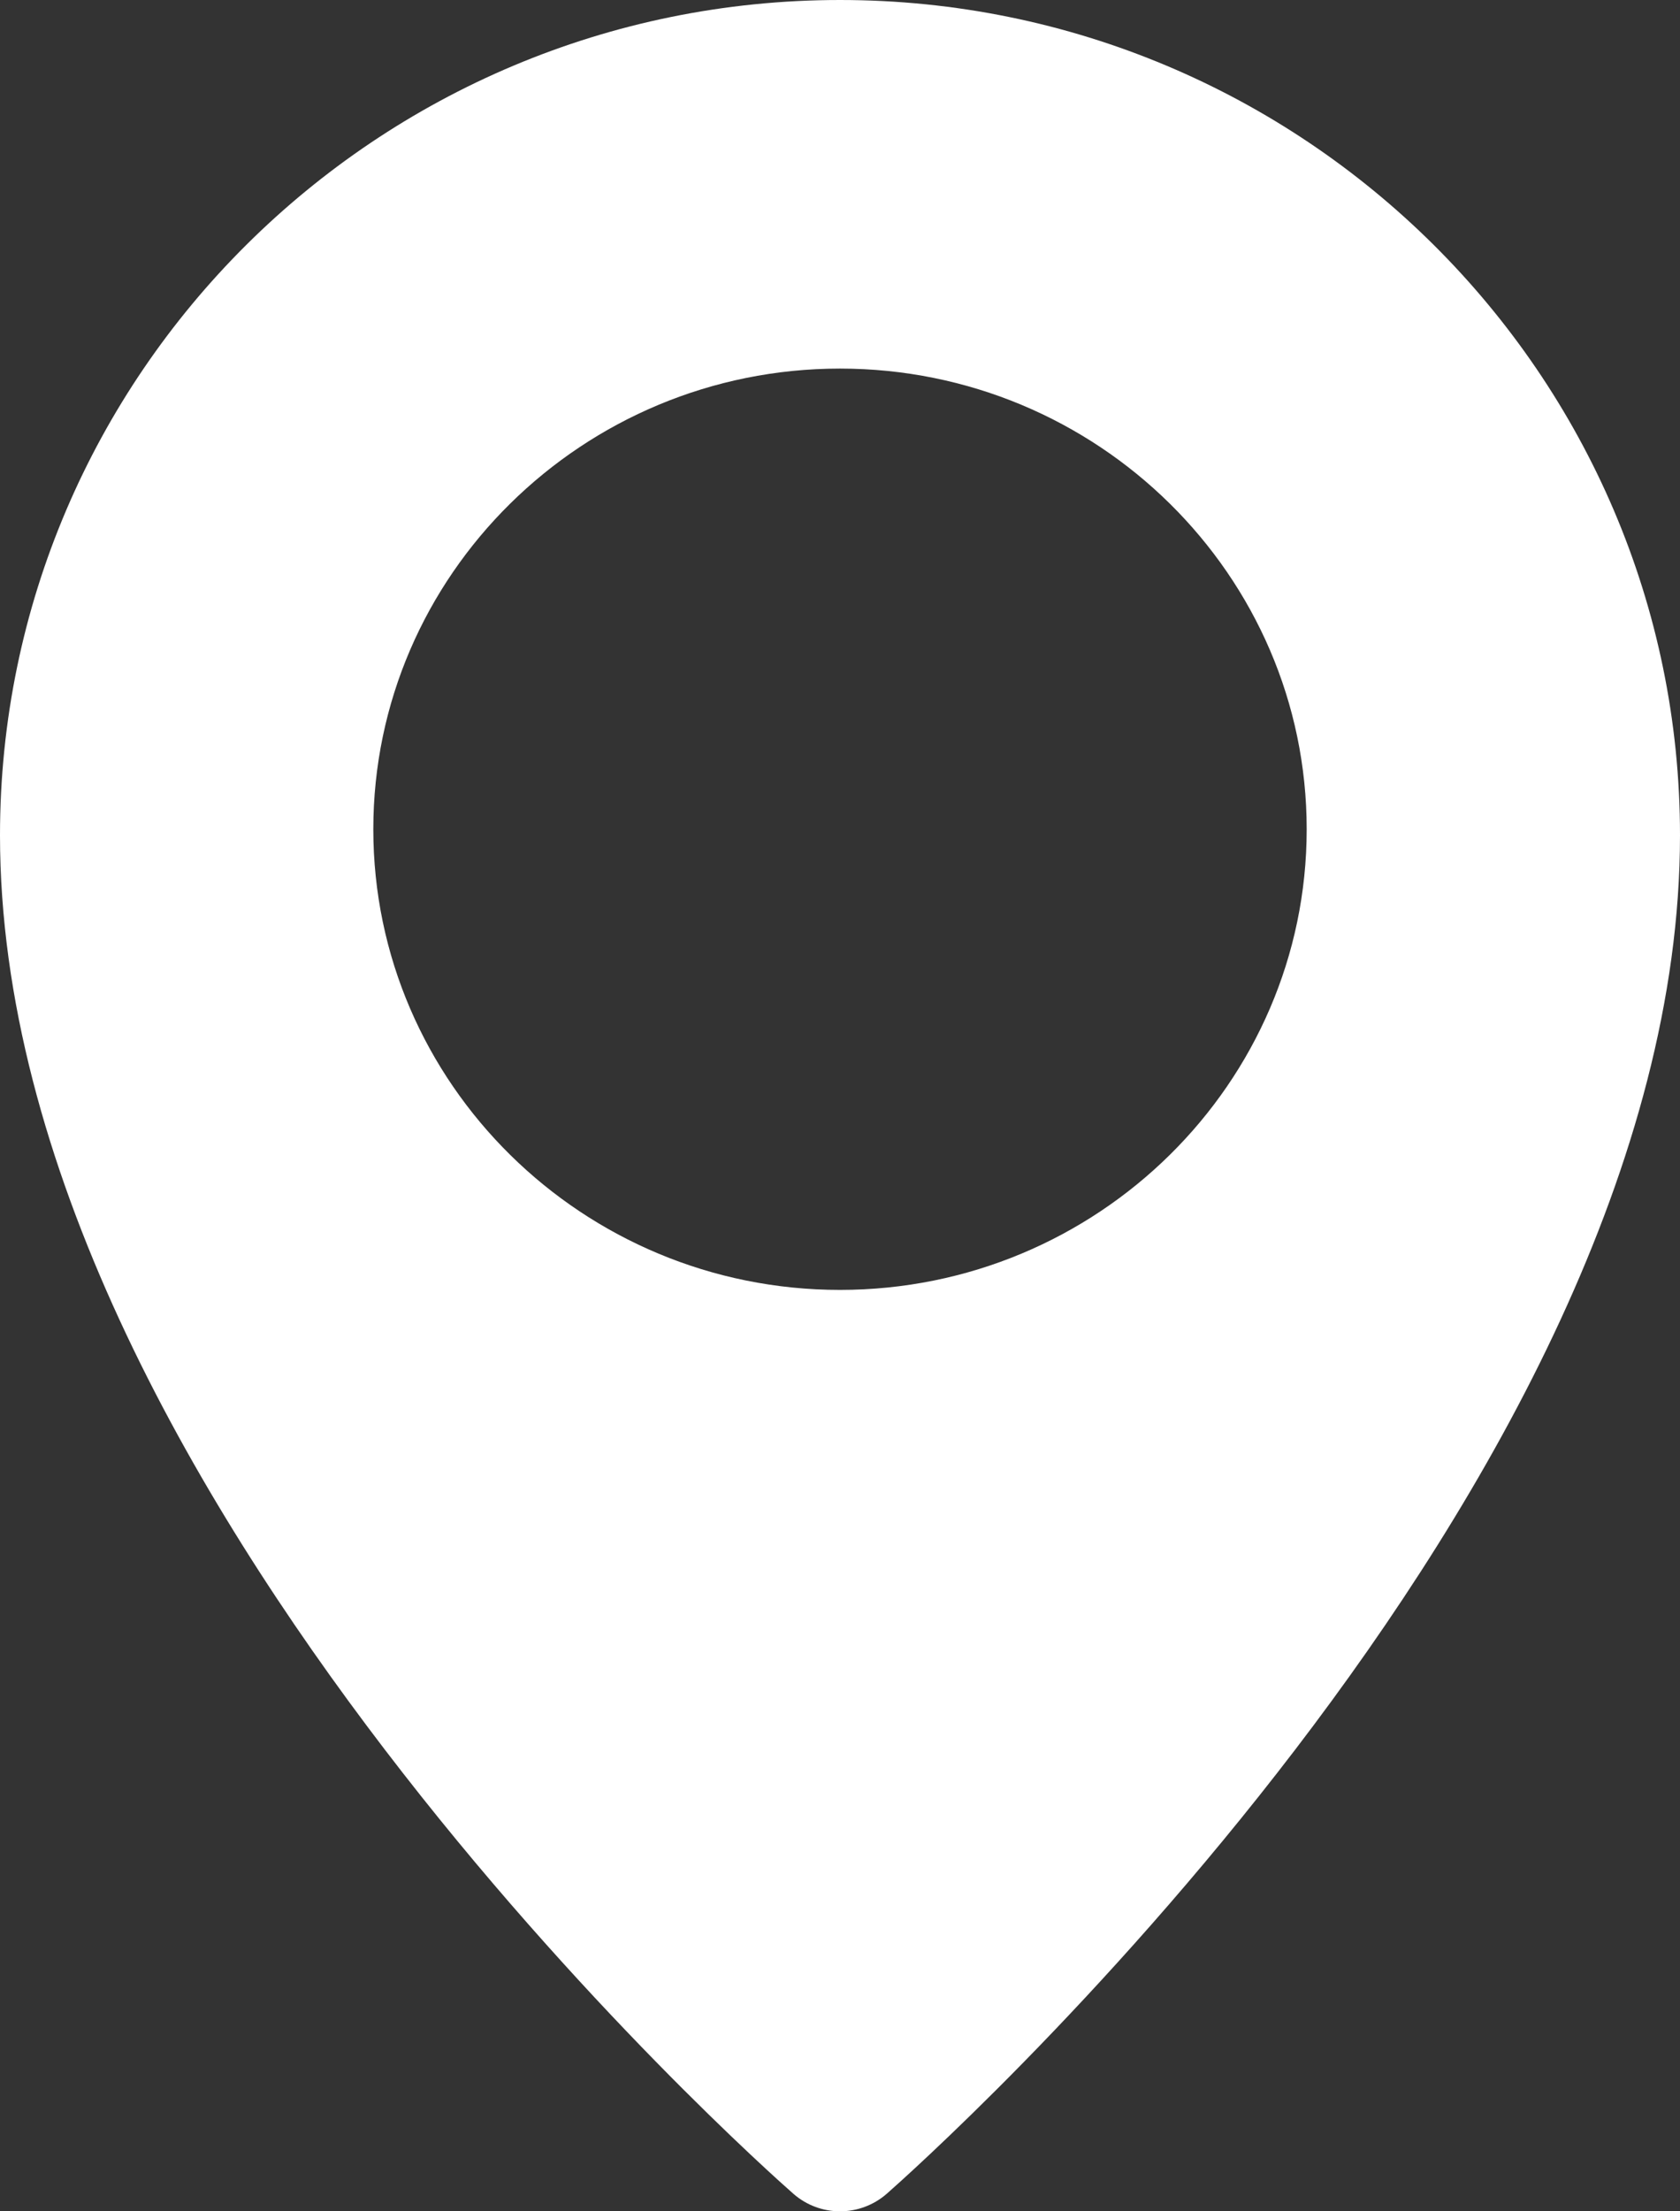 <svg width="19" height="25" viewBox="0 0 19 25" fill="none" xmlns="http://www.w3.org/2000/svg">
<rect x="0" y="0" width="19" height="25" fill="#333333" stroke="none"/>
<path d="M9.5 0C4.262 0 0 4.235 0 9.443C0 16.842 8.607 24.481 8.973 24.802C9.124 24.934 9.312 25 9.5 25C9.688 25 9.876 24.934 10.027 24.803C10.393 24.481 19 16.842 19 9.443C19 4.235 14.738 0 9.5 0ZM9.5 14.583C6.59 14.583 4.222 12.247 4.222 9.375C4.222 6.503 6.59 4.167 9.5 4.167C12.41 4.167 14.778 6.503 14.778 9.375C14.778 12.247 12.41 14.583 9.5 14.583Z" fill="white"/>
</svg>
